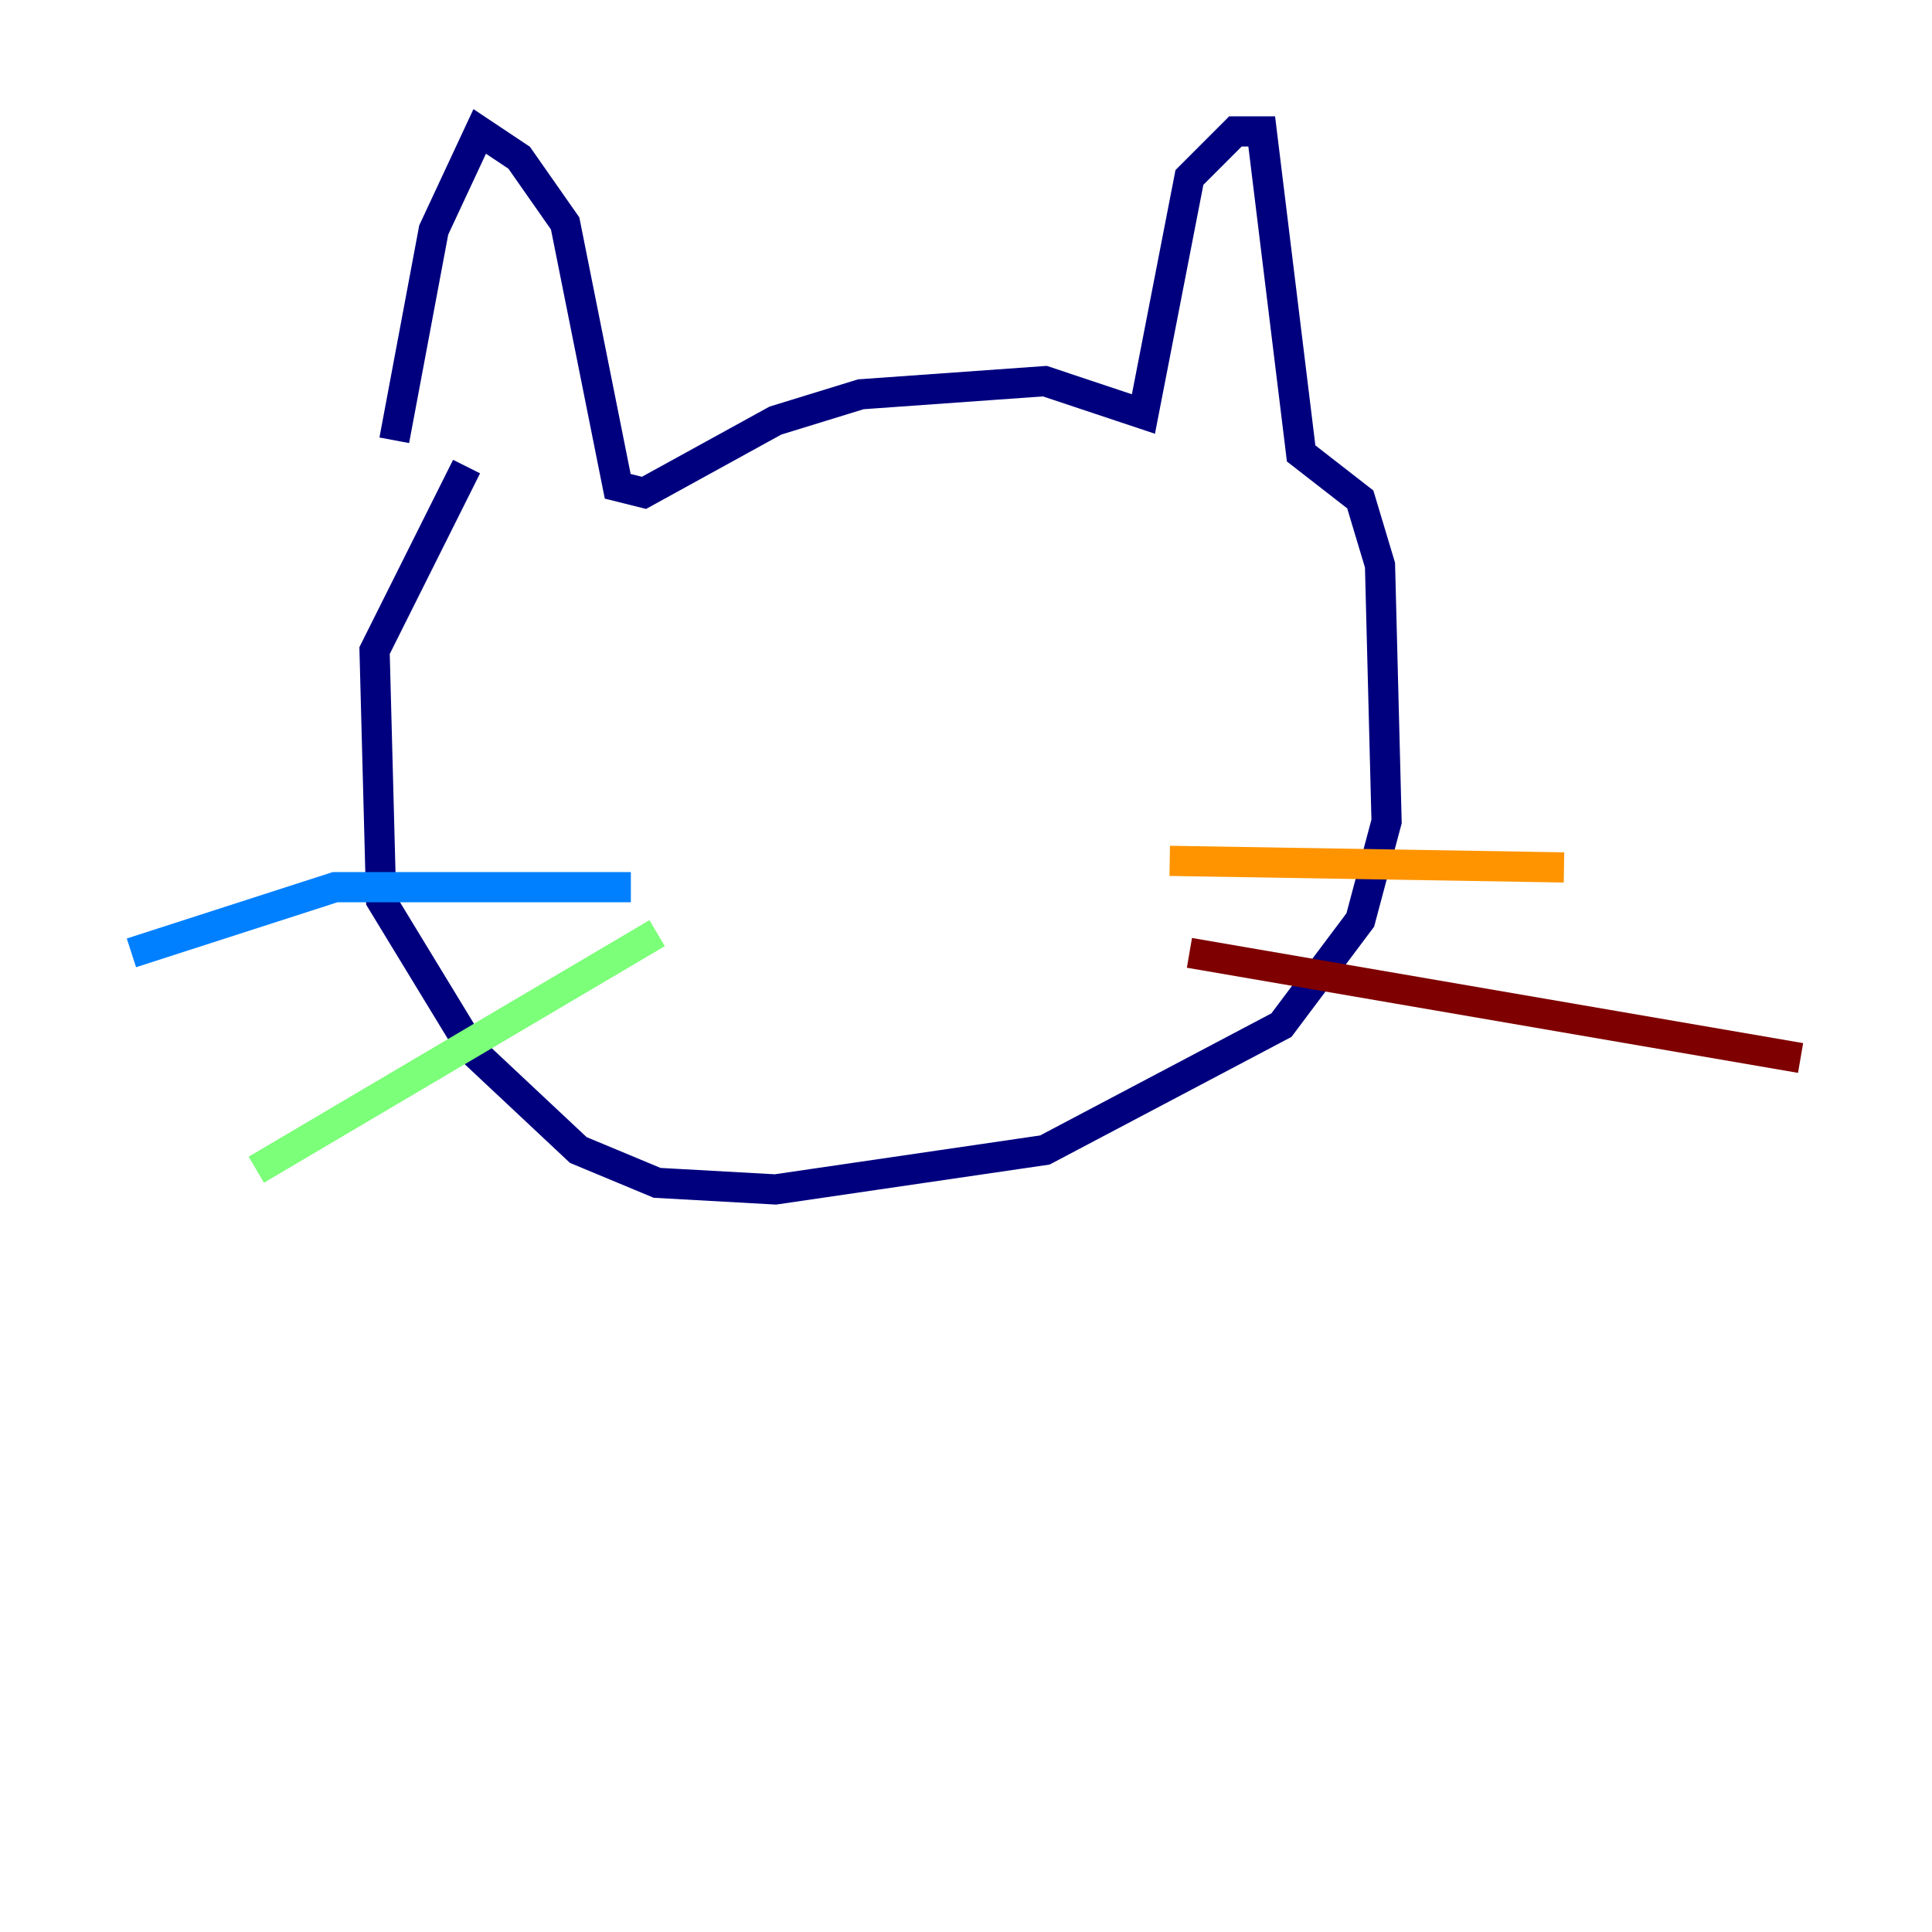 <?xml version="1.0" encoding="utf-8" ?>
<svg baseProfile="tiny" height="128" version="1.2" viewBox="0,0,128,128" width="128" xmlns="http://www.w3.org/2000/svg" xmlns:ev="http://www.w3.org/2001/xml-events" xmlns:xlink="http://www.w3.org/1999/xlink"><defs /><polyline fill="none" points="26.122,29.17 28.735,15.238 31.782,8.707 34.395,10.449 37.442,14.803 40.925,32.218 42.667,32.653 51.374,27.864 57.034,26.122 69.225,25.252 75.755,27.429 78.803,11.755 81.85,8.707 83.592,8.707 86.204,30.041 90.122,33.088 91.429,37.442 91.864,54.422 90.122,60.952 84.898,67.918 69.225,76.191 51.374,78.803 43.537,78.367 38.313,76.191 31.347,69.66 25.252,59.646 24.816,43.102 30.912,30.912" stroke="#00007f" stroke-width="2" /><polyline fill="none" points="41.796,58.776 22.204,58.776 8.707,63.129" stroke="#0080ff" stroke-width="2" /><polyline fill="none" points="43.537,61.823 16.98,77.497" stroke="#7cff79" stroke-width="2" /><polyline fill="none" points="77.497,57.034 103.619,57.469" stroke="#ff9400" stroke-width="2" /><polyline fill="none" points="78.803,63.129 119.293,70.095" stroke="#7f0000" stroke-width="2" /></svg>